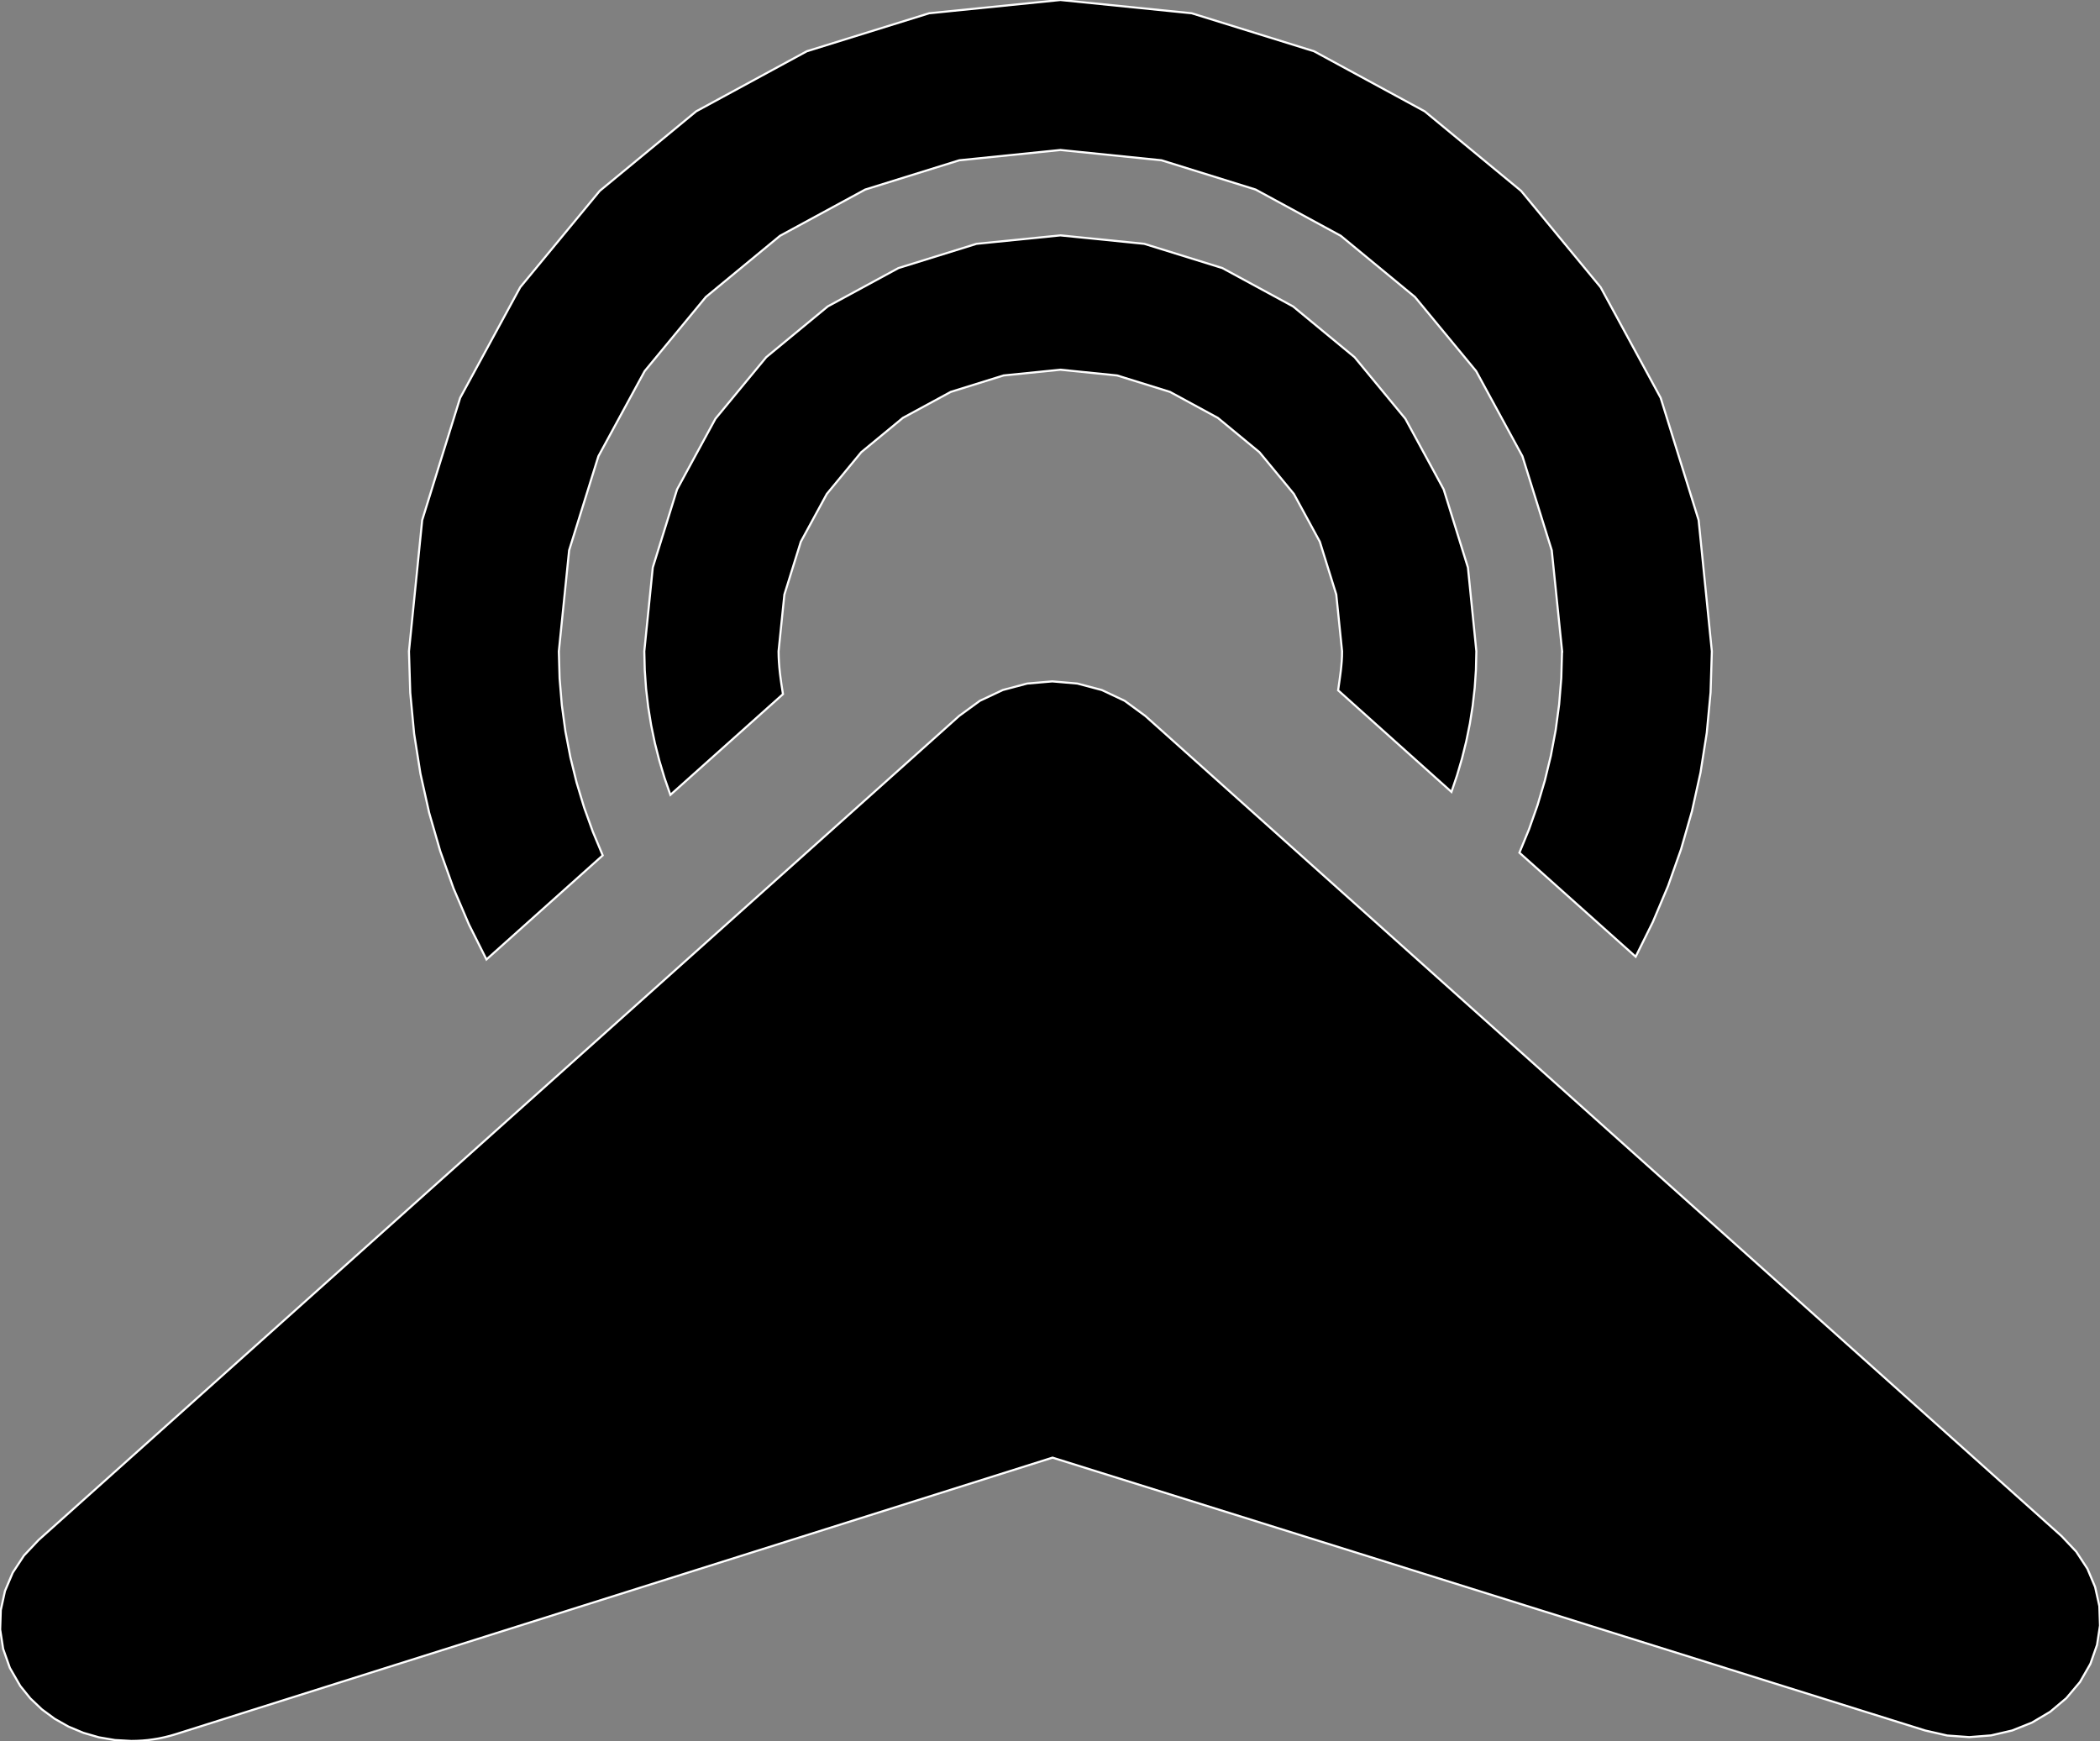 <?xml version="1.0" encoding="utf-8" ?>
<svg baseProfile="full" height="82.913" version="1.1" width="99.993" xmlns="http://www.w3.org/2000/svg" xmlns:ev="http://www.w3.org/2001/xml-events" xmlns:xlink="http://www.w3.org/1999/xlink"><rect width="100%" height="100%" fill="#808080" stroke="none"/><defs><clipPath /></defs><polygon points="99.041,80.102 99.041,80.102 98.39,80.874 98.39,80.874 97.62,81.522 97.62,81.522 96.753,82.037 96.753,82.037 95.808,82.414 95.808,82.414 94.807,82.647 94.807,82.647 93.77,82.729 93.77,82.729 92.718,82.653 92.718,82.653 91.671,82.414 91.671,82.414 50.117,69.419 50.117,69.419 8.346,82.596 8.346,82.596 8.087,82.671 8.087,82.671 7.826,82.736 7.826,82.736 7.565,82.791 7.565,82.791 7.303,82.835 7.303,82.835 7.04,82.87 7.04,82.87 6.778,82.894 6.778,82.894 6.516,82.908 6.516,82.908 6.254,82.913 6.254,82.913 5.473,82.869 5.473,82.869 4.708,82.738 4.708,82.738 3.969,82.524 3.969,82.524 3.263,82.229 3.263,82.229 2.601,81.855 2.601,81.855 1.992,81.406 1.992,81.406 1.444,80.885 1.444,80.885 0.966,80.294 0.966,80.294 0.47,79.433 0.47,79.433 0.151,78.53 0.151,78.53 0.008,77.605 0.008,77.605 0.038,76.678 0.038,76.678 0.238,75.768 0.238,75.768 0.607,74.896 0.607,74.896 1.141,74.081 1.141,74.081 1.838,73.342 1.838,73.342 45.673,34.094 45.673,34.094 46.658,33.375 46.658,33.375 47.748,32.862 47.748,32.862 48.909,32.554 48.909,32.554 50.106,32.451 50.106,32.451 51.301,32.554 51.301,32.554 52.462,32.862 52.462,32.862 53.55,33.375 53.55,33.375 54.532,34.094 54.532,34.094 98.165,73.158 98.165,73.158 98.861,73.896 98.861,73.896 99.394,74.71 99.394,74.71 99.761,75.581 99.761,75.581 99.962,76.49 99.962,76.49 99.993,77.416 99.993,77.416 99.851,78.339 99.851,78.339 99.535,79.241 99.535,79.241" stroke="white" stroke-width="0.1" /><polygon points="81.511,31.021 81.511,31.021 81.45,32.977 81.45,32.977 81.269,34.901 81.269,34.901 80.972,36.788 80.972,36.788 80.563,38.637 80.563,38.637 80.046,40.442 80.046,40.442 79.424,42.2 79.424,42.2 78.702,43.908 78.702,43.908 77.884,45.562 77.884,45.562 72.348,40.609 72.348,40.609 72.806,39.494 72.806,39.494 73.209,38.352 73.209,38.352 73.556,37.184 73.556,37.184 73.845,35.993 73.845,35.993 74.073,34.779 74.073,34.779 74.24,33.545 74.24,33.545 74.342,32.292 74.342,32.292 74.378,31.021 74.378,31.021 74.382,31.021 74.382,31.021 73.888,26.209 73.888,26.209 72.492,21.729 72.492,21.729 70.289,17.675 70.289,17.675 67.374,14.143 67.374,14.143 63.841,11.229 63.841,11.229 59.787,9.027 59.787,9.027 55.306,7.633 55.306,7.633 50.494,7.143 50.494,7.143 45.68,7.633 45.68,7.633 41.198,9.027 41.198,9.027 37.142,11.229 37.142,11.229 33.61,14.143 33.61,14.143 30.695,17.675 30.695,17.675 28.493,21.729 28.493,21.729 27.099,26.209 27.099,26.209 26.609,31.021 26.609,31.021 26.646,32.311 26.646,32.311 26.752,33.583 26.752,33.583 26.923,34.835 26.923,34.835 27.159,36.065 27.159,36.065 27.456,37.272 27.456,37.272 27.813,38.455 27.813,38.455 28.228,39.61 28.228,39.61 28.698,40.738 28.698,40.738 23.163,45.694 23.163,45.694 22.329,44.028 22.329,44.028 21.594,42.306 21.594,42.306 20.962,40.533 20.962,40.533 20.436,38.712 20.436,38.712 20.02,36.847 20.02,36.847 19.719,34.941 19.719,34.941 19.535,32.997 19.535,32.997 19.473,31.021 19.473,31.021 20.103,24.77 20.103,24.77 21.91,18.949 21.91,18.949 24.771,13.68 24.771,13.68 28.558,9.09 28.558,9.09 33.15,5.302 33.15,5.302 38.419,2.441 38.419,2.441 44.242,0.632 44.242,0.632 50.494,0.0 50.494,0.0 56.745,0.632 56.745,0.632 62.568,2.441 62.568,2.441 67.837,5.302 67.837,5.302 72.427,9.09 72.427,9.09 76.214,13.68 76.214,13.68 79.074,18.949 79.074,18.949 80.881,24.77 80.881,24.77" stroke="white" stroke-width="0.1" /><polygon points="70.298,31.017 70.298,31.017 70.278,31.894 70.278,31.894 70.219,32.761 70.219,32.761 70.122,33.618 70.122,33.618 69.988,34.463 69.988,34.463 69.819,35.295 69.819,35.295 69.616,36.115 69.616,36.115 69.38,36.922 69.38,36.922 69.112,37.714 69.112,37.714 63.716,32.876 63.716,32.876 63.748,32.648 63.748,32.648 63.781,32.418 63.781,32.418 63.812,32.188 63.812,32.188 63.842,31.957 63.842,31.957 63.867,31.725 63.867,31.725 63.887,31.491 63.887,31.491 63.9,31.256 63.9,31.256 63.904,31.017 63.904,31.017 63.628,28.315 63.628,28.315 62.845,25.799 62.845,25.799 61.608,23.522 61.608,23.522 59.971,21.538 59.971,21.538 57.988,19.901 57.988,19.901 55.711,18.664 55.711,18.664 53.194,17.881 53.194,17.881 50.49,17.607 50.49,17.607 47.786,17.881 47.786,17.881 45.269,18.664 45.269,18.664 42.991,19.901 42.991,19.901 41.007,21.538 41.007,21.538 39.37,23.522 39.37,23.522 38.132,25.799 38.132,25.799 37.349,28.315 37.349,28.315 37.072,31.017 37.072,31.017 37.077,31.279 37.077,31.279 37.09,31.537 37.09,31.537 37.11,31.794 37.11,31.794 37.136,32.048 37.136,32.048 37.168,32.301 37.168,32.301 37.203,32.554 37.203,32.554 37.242,32.806 37.242,32.806 37.282,33.058 37.282,33.058 31.921,37.854 31.921,37.854 31.641,37.047 31.641,37.047 31.395,36.225 31.395,36.225 31.182,35.389 31.182,35.389 31.006,34.539 31.006,34.539 30.866,33.676 30.866,33.676 30.764,32.801 30.764,32.801 30.701,31.915 30.701,31.915 30.679,31.017 30.679,31.017 31.083,27.026 31.083,27.026 32.239,23.308 32.239,23.308 34.065,19.944 34.065,19.944 36.484,17.012 36.484,17.012 39.415,14.593 39.415,14.593 42.78,12.767 42.78,12.767 46.498,11.612 46.498,11.612 50.49,11.21 50.49,11.21 54.484,11.612 54.484,11.612 58.204,12.767 58.204,12.767 61.569,14.593 61.569,14.593 64.499,17.012 64.499,17.012 66.917,19.943 66.917,19.943 68.742,23.308 68.742,23.308 69.896,27.026 69.896,27.026" stroke="white" stroke-width="0.1" /></svg>